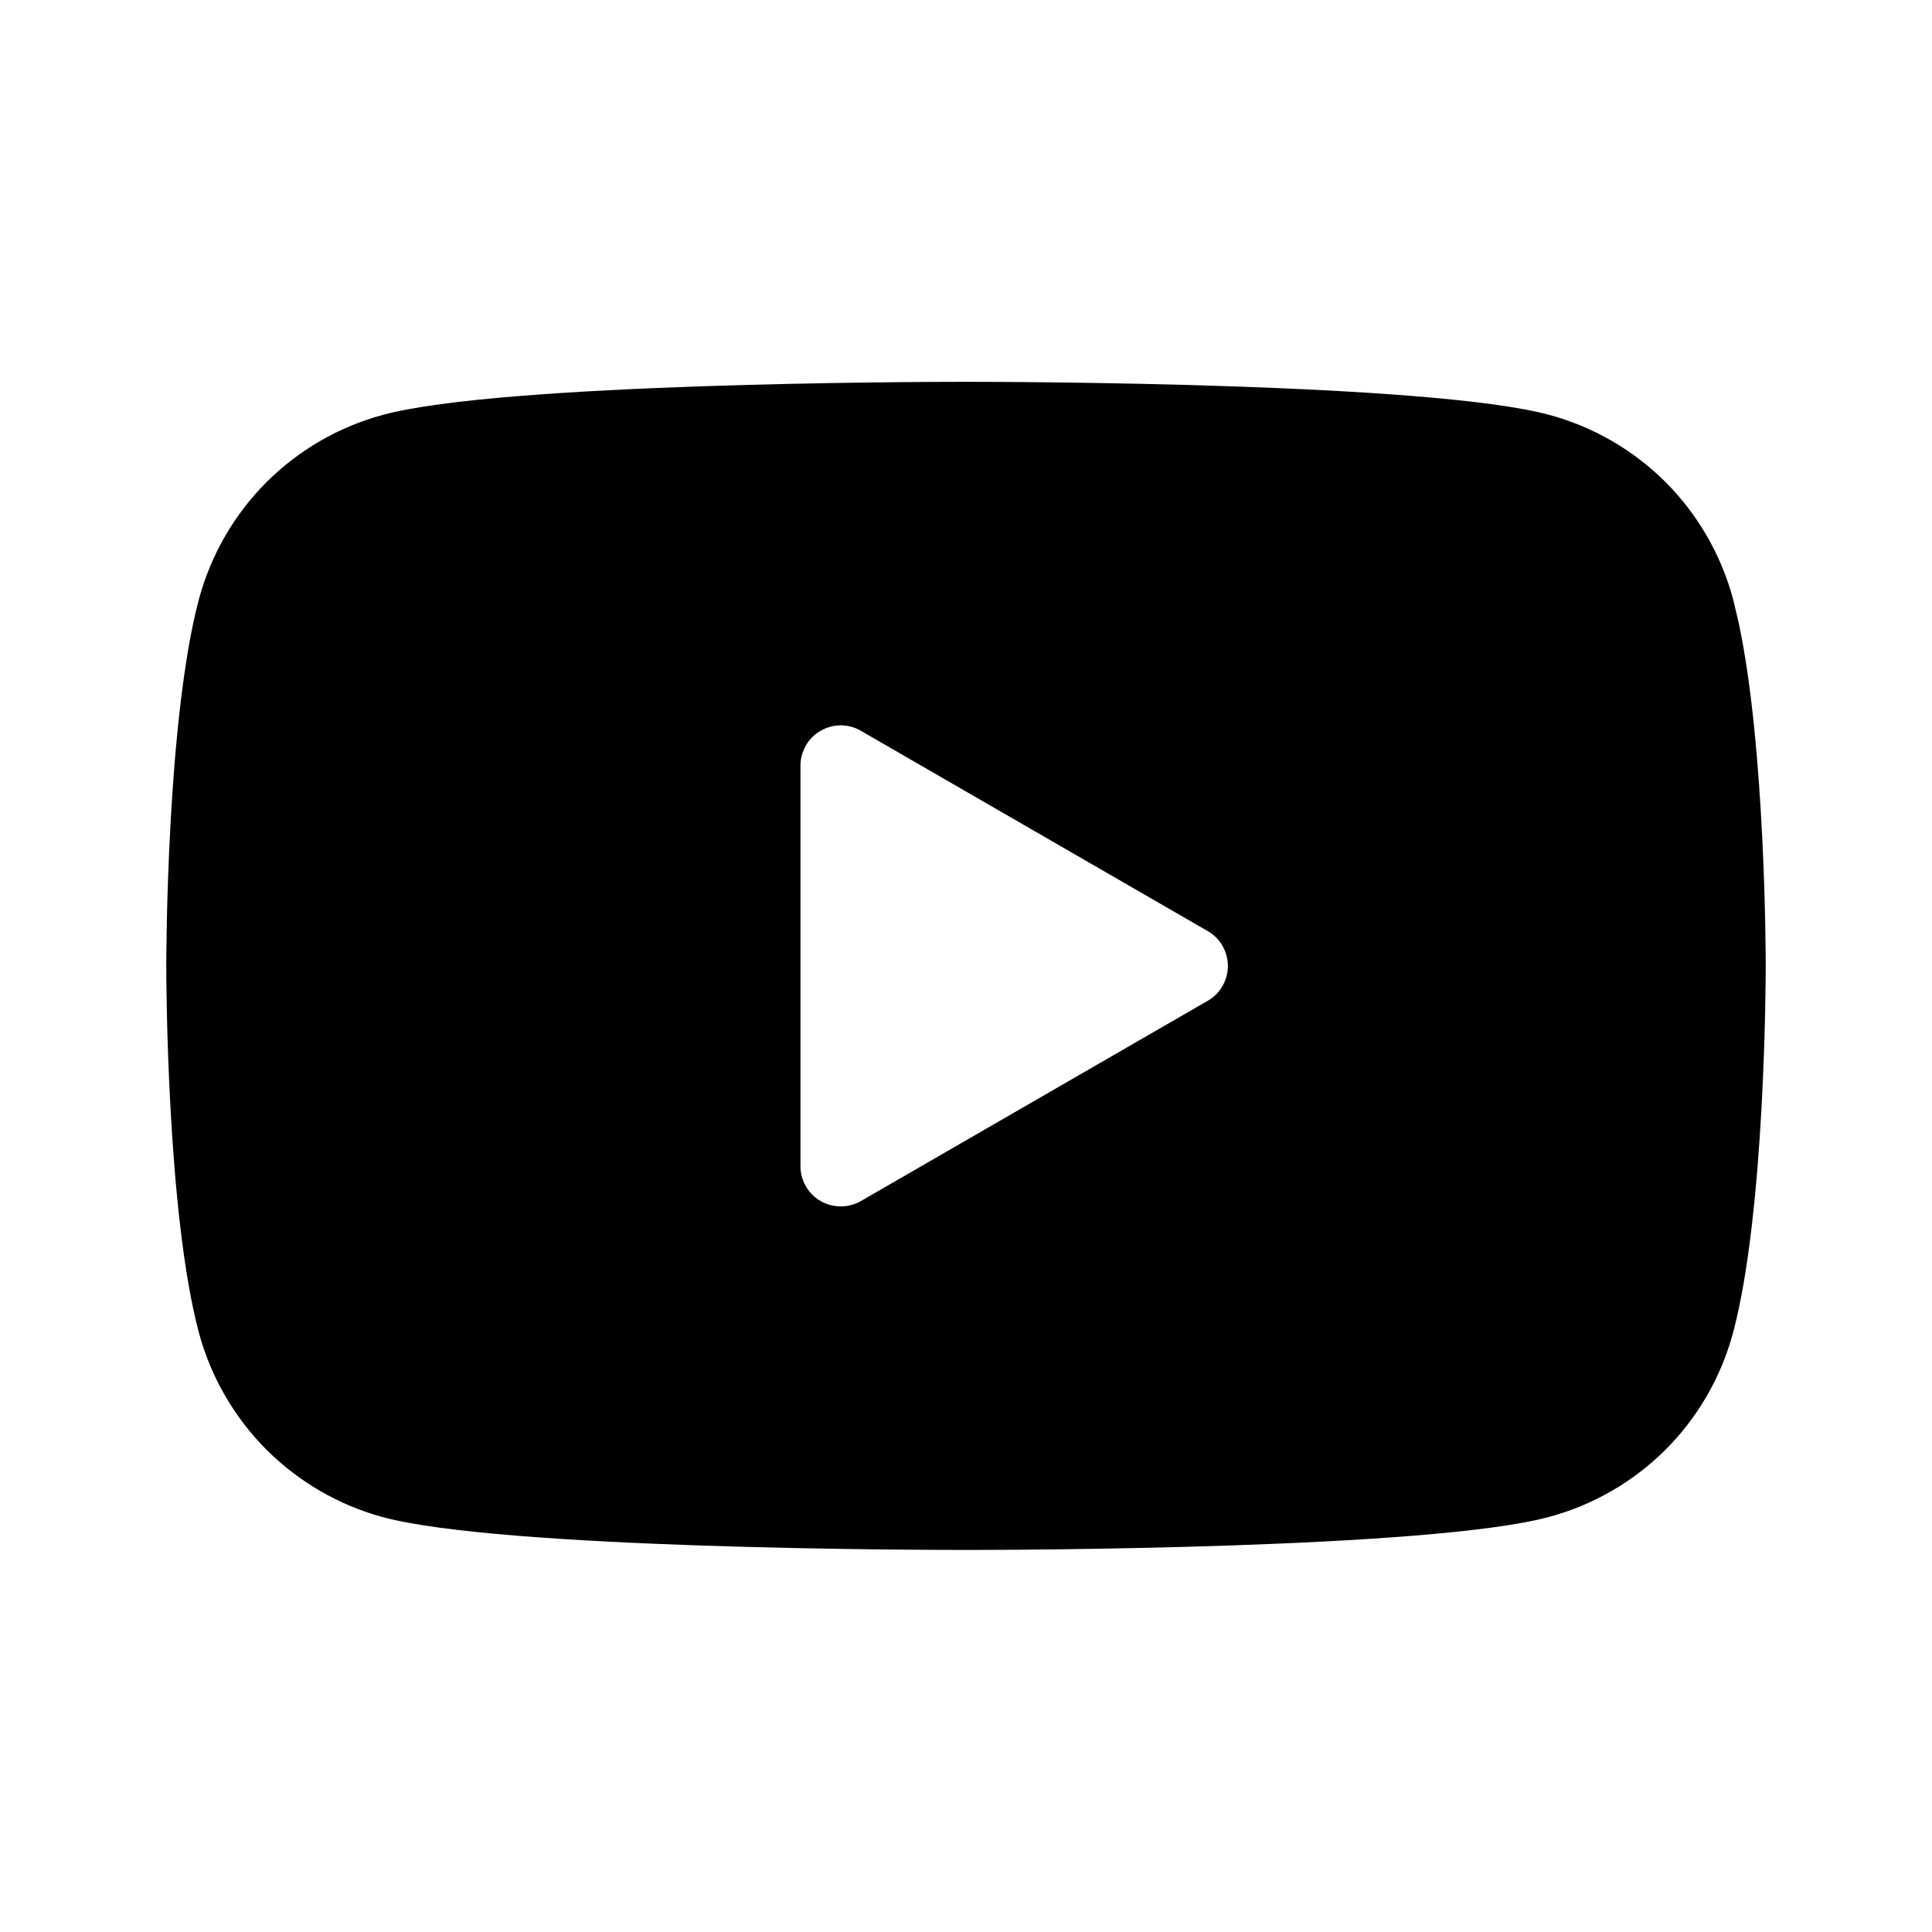 <svg viewBox="0 0 16 16"  fill="currentColor" xmlns="http://www.w3.org/2000/svg">
	<path d="M8 3.162C8.39 3.162 11.841 3.17 12.827 3.435C13.193 3.533 13.526 3.726 13.794 3.993C14.061 4.261 14.253 4.594 14.352 4.959L14.399 5.157C14.621 6.198 14.623 7.922 14.623 7.999C14.623 8.083 14.62 10.037 14.352 11.039C14.253 11.405 14.061 11.738 13.793 12.006C13.525 12.273 13.192 12.465 12.827 12.563C11.842 12.828 8.39 12.836 8 12.836C7.609 12.836 4.158 12.829 3.173 12.565C2.807 12.466 2.475 12.273 2.207 12.006C1.94 11.738 1.747 11.405 1.648 11.04C1.38 10.039 1.377 8.088 1.377 8C1.377 7.917 1.38 5.962 1.648 4.96C1.747 4.595 1.939 4.261 2.207 3.993C2.475 3.726 2.808 3.533 3.174 3.435C4.159 3.17 7.61 3.162 8 3.162ZM6.962 6.007C6.904 6.007 6.846 6.023 6.796 6.052C6.745 6.081 6.703 6.123 6.674 6.174C6.645 6.225 6.629 6.282 6.629 6.341V9.658C6.629 9.746 6.664 9.831 6.727 9.894C6.789 9.956 6.874 9.991 6.963 9.991C7.021 9.991 7.078 9.976 7.129 9.947L10.002 8.288C10.053 8.259 10.095 8.217 10.124 8.166C10.153 8.115 10.169 8.058 10.169 8C10.169 7.941 10.153 7.884 10.124 7.833C10.095 7.782 10.053 7.74 10.002 7.711L7.129 6.052C7.078 6.022 7.02 6.007 6.962 6.007Z" fill="currentColor" />
</svg>
